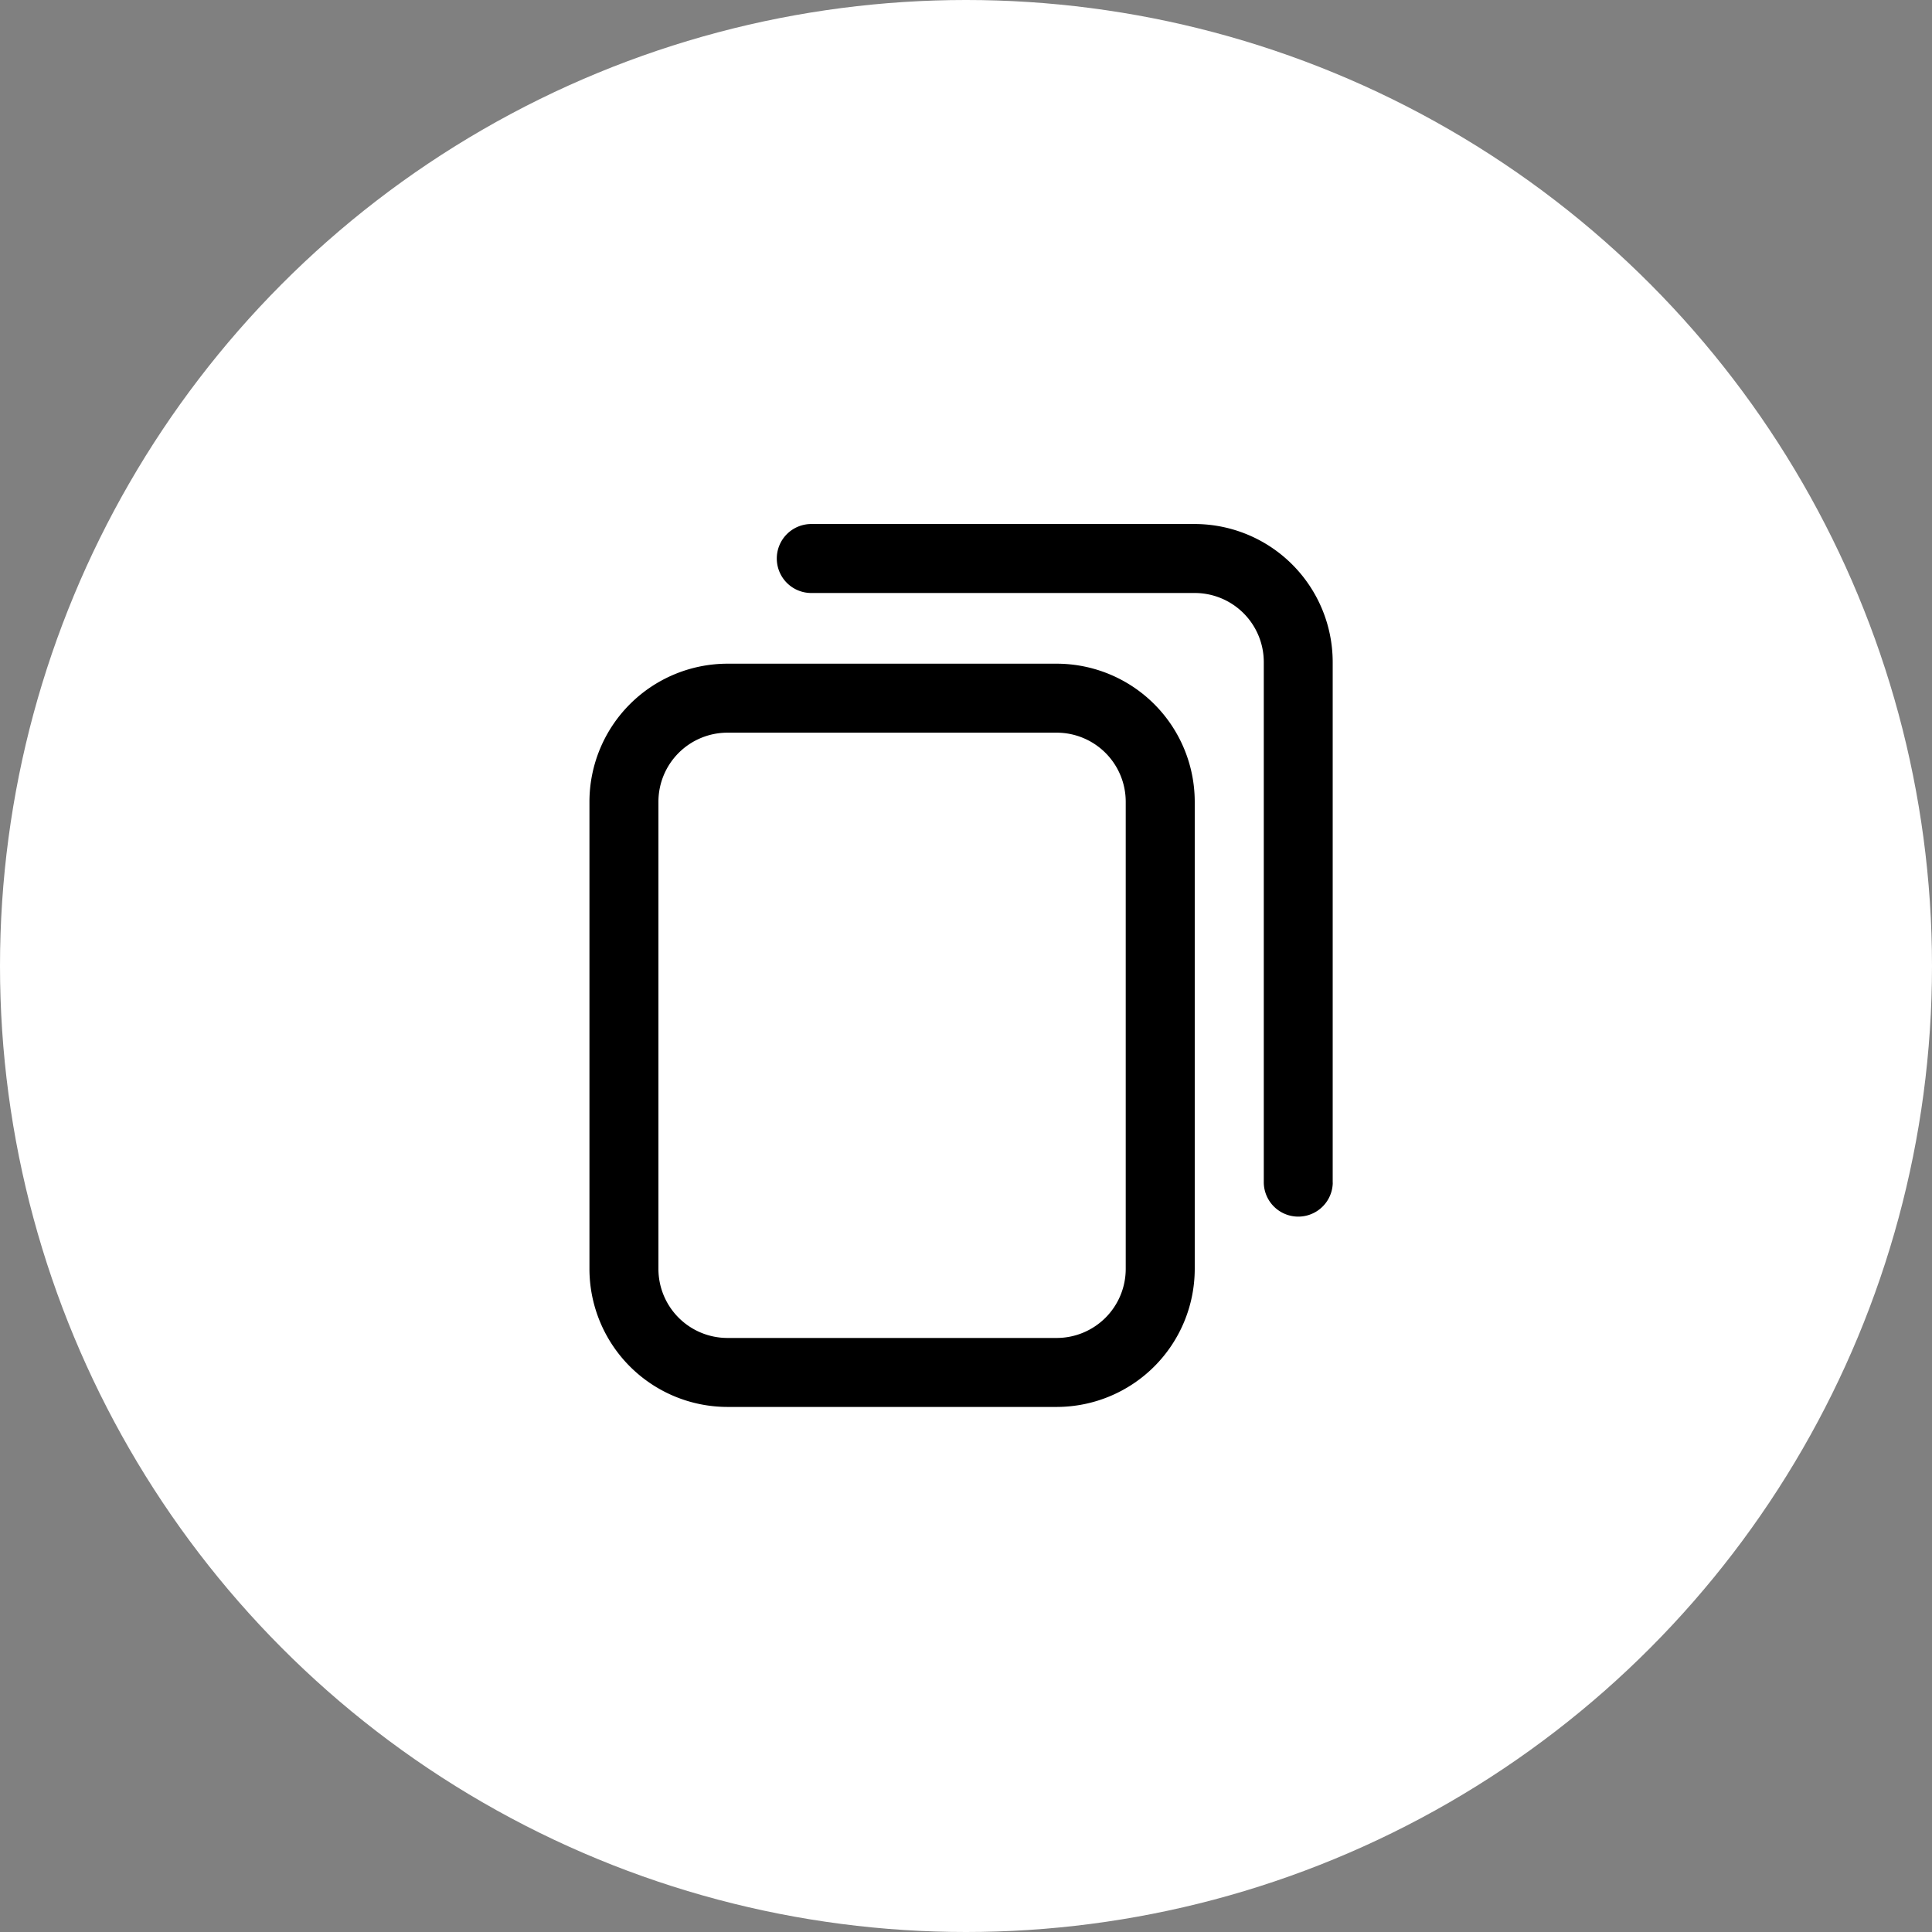 <svg xmlns="http://www.w3.org/2000/svg" width="165" height="165" viewBox="0 0 165 165">
  <rect x="0" y="0" width="165" height="165" fill="#808080" stroke="none"/>
  <g id="copy" transform="translate(757 -7491)">
    <circle id="circle__002" data-name="circle__002" cx="82.5" cy="82.5" r="82.5" transform="translate(-757 7491)" fill="#fff"/>
    <path id="components" data-name="components" d="M39.912,75.405H11.782A11.8,11.8,0,0,1,0,63.623V23.711A11.8,11.8,0,0,1,11.782,11.929h28.13A11.8,11.8,0,0,1,51.694,23.711V63.623A11.8,11.8,0,0,1,39.912,75.405ZM11.782,17.82a5.9,5.9,0,0,0-5.891,5.891V63.623a5.9,5.9,0,0,0,5.891,5.891h28.13A5.9,5.9,0,0,0,45.8,63.623V23.711a5.9,5.9,0,0,0-5.891-5.891ZM63.476,56.259V11.782A11.8,11.8,0,0,0,51.694,0H19a2.946,2.946,0,1,0,0,5.891h32.7a5.9,5.9,0,0,1,5.891,5.891V56.259a2.946,2.946,0,0,0,5.891,0Zm0,0" transform="translate(-706.659 7535.753)" fill="color(purple)"/>
  </g>
</svg>
